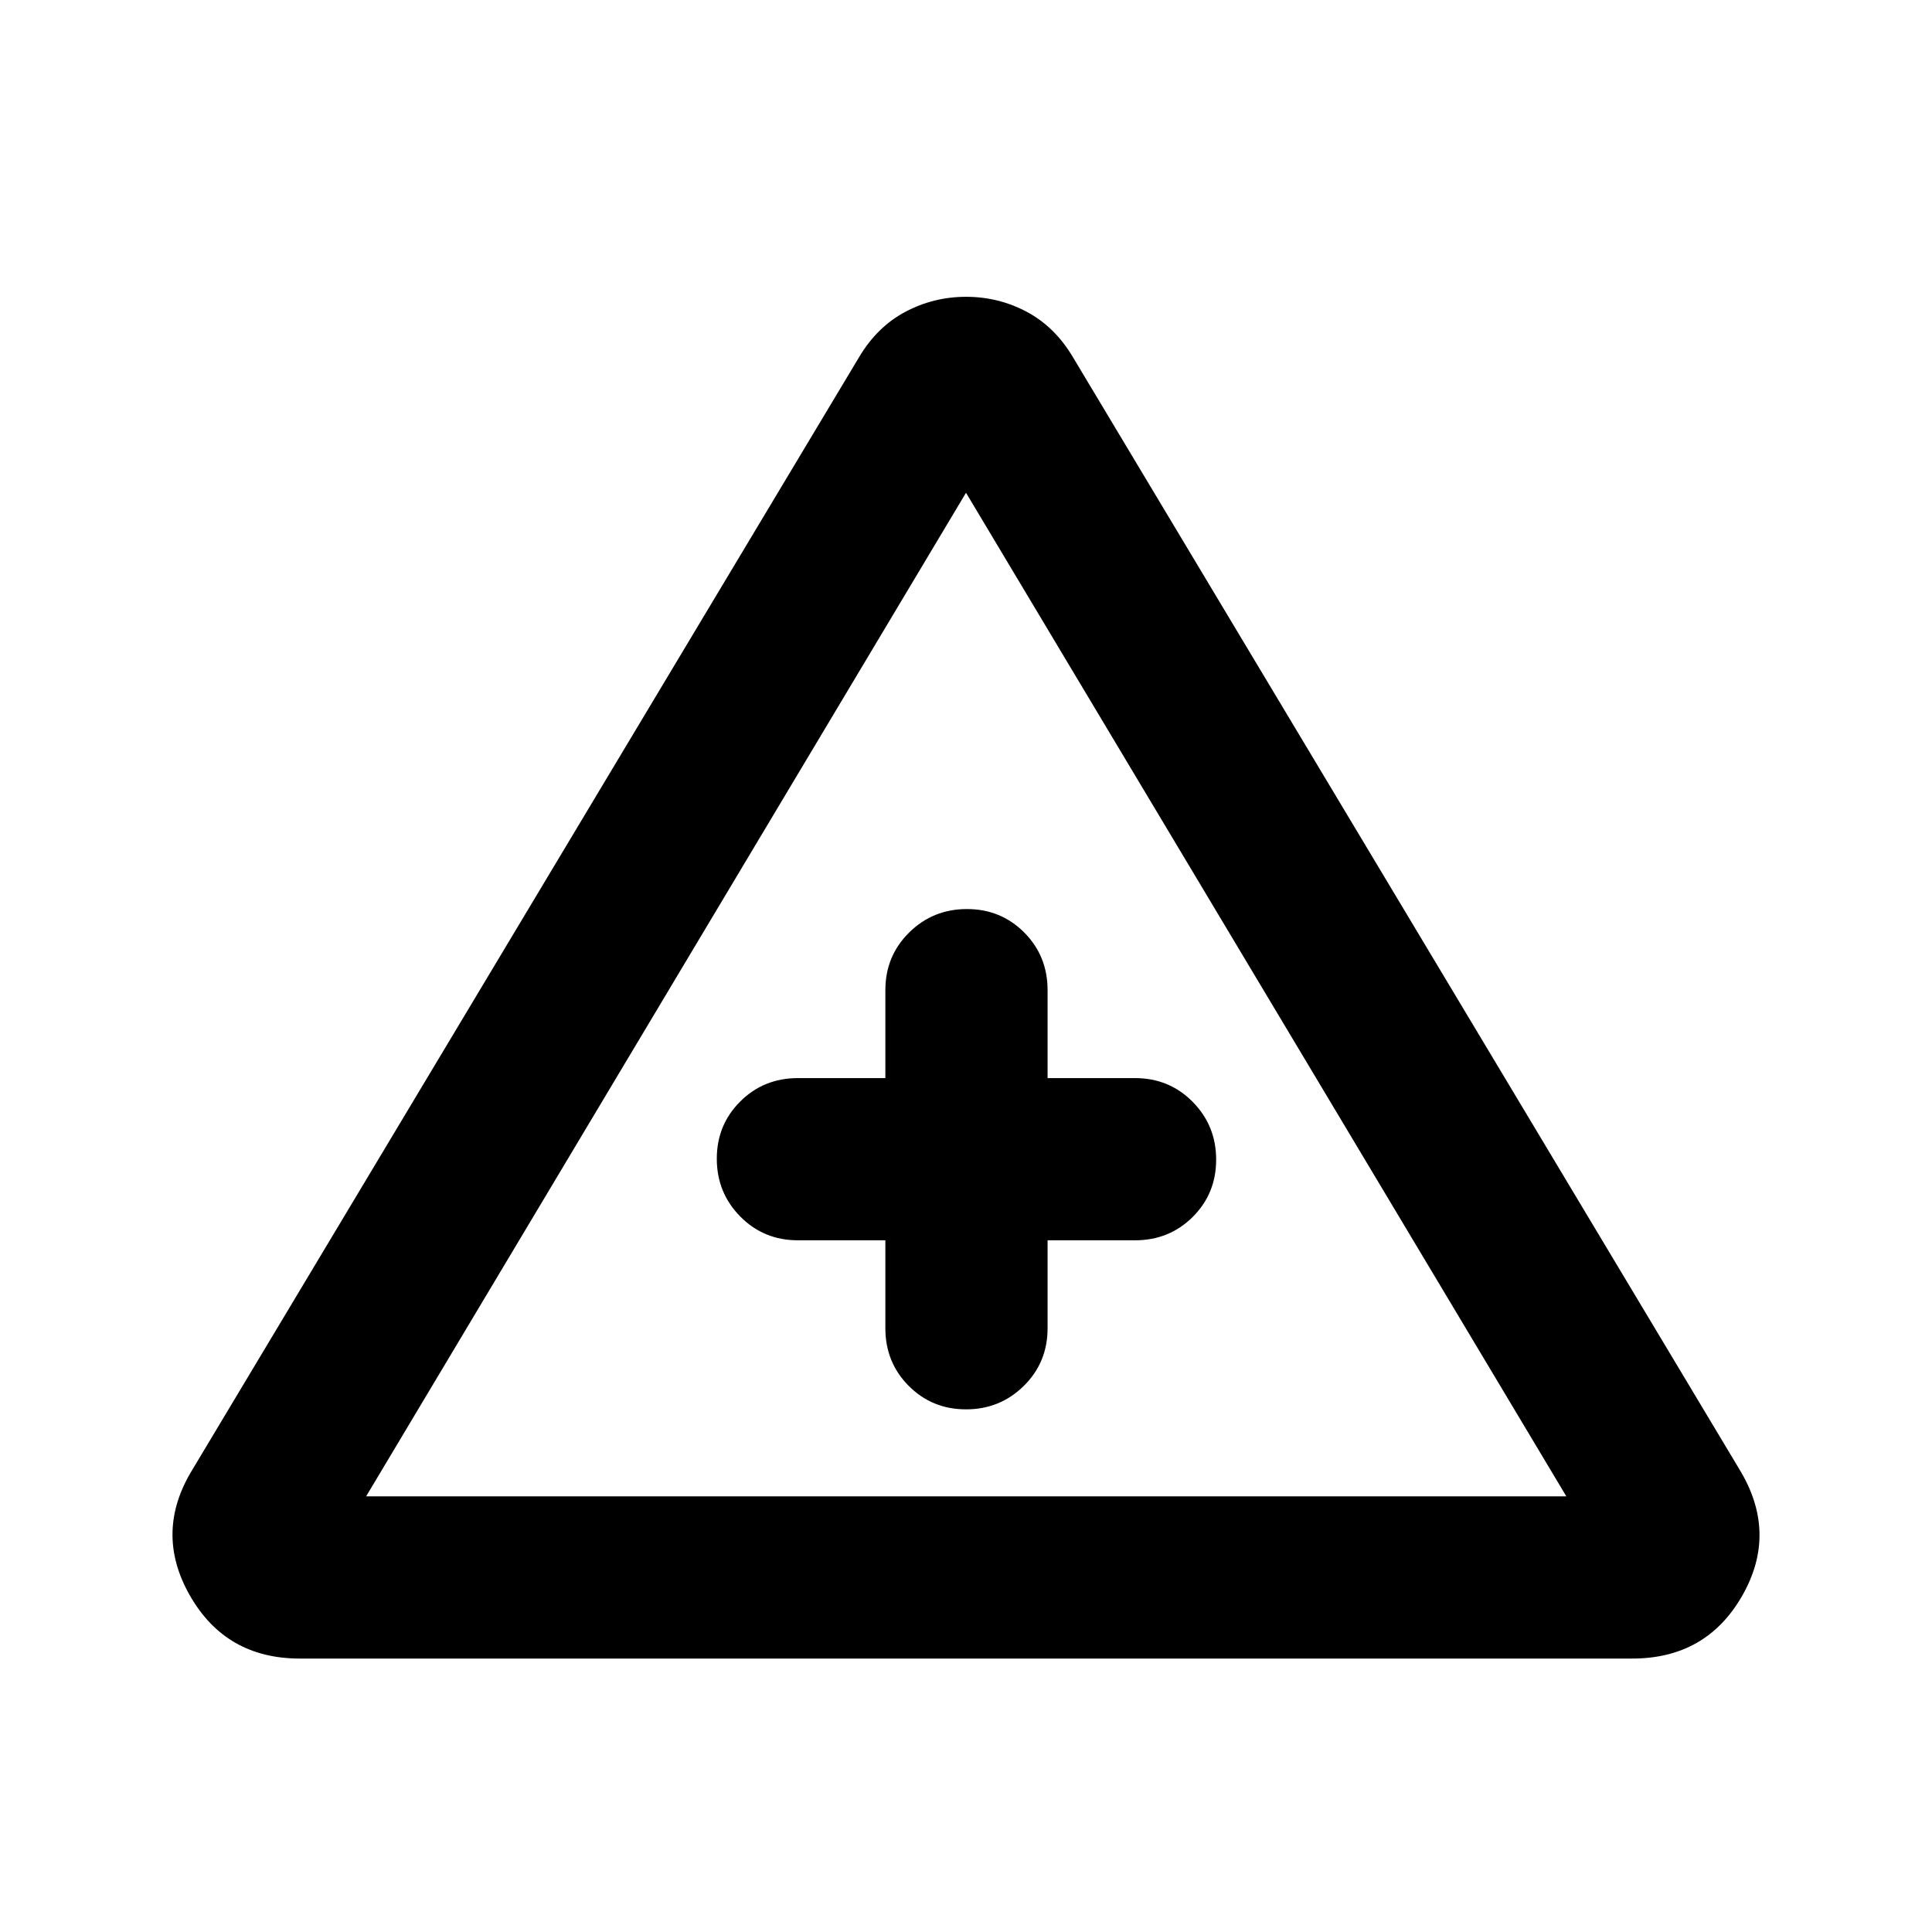 <svg xmlns="http://www.w3.org/2000/svg" height="20" viewBox="0 -960 960 960" width="20"><path d="M148.98-135.87q-36.81 0-54.69-31.45-17.88-31.44 1.51-62.75l331.03-552.39q8.98-15.15 23.05-22.61 14.07-7.45 30.17-7.45t30.12 7.45q14.02 7.46 23 22.61L864.2-230.07q19.39 31.64 1.53 62.92t-54.71 31.28H148.98Zm32.95-80.61H778.3L480-715.15 181.93-216.48Zm258-127.22v43.7q0 16.97 11.61 28.64 11.6 11.66 28.49 11.66 16.88 0 28.7-11.66 11.81-11.67 11.81-28.64v-43.7H564q16.97 0 28.64-11.6 11.66-11.6 11.66-28.49 0-16.88-11.66-28.7Q580.97-424.3 564-424.3h-43.46V-468q0-16.97-11.6-28.64-11.61-11.66-28.49-11.66t-28.7 11.66q-11.82 11.67-11.82 28.64v43.7h-43.45q-16.98 0-28.64 11.6-11.67 11.6-11.67 28.49 0 16.88 11.67 28.7 11.66 11.81 28.64 11.81h43.45Zm40.31-40.3Z"/></svg>